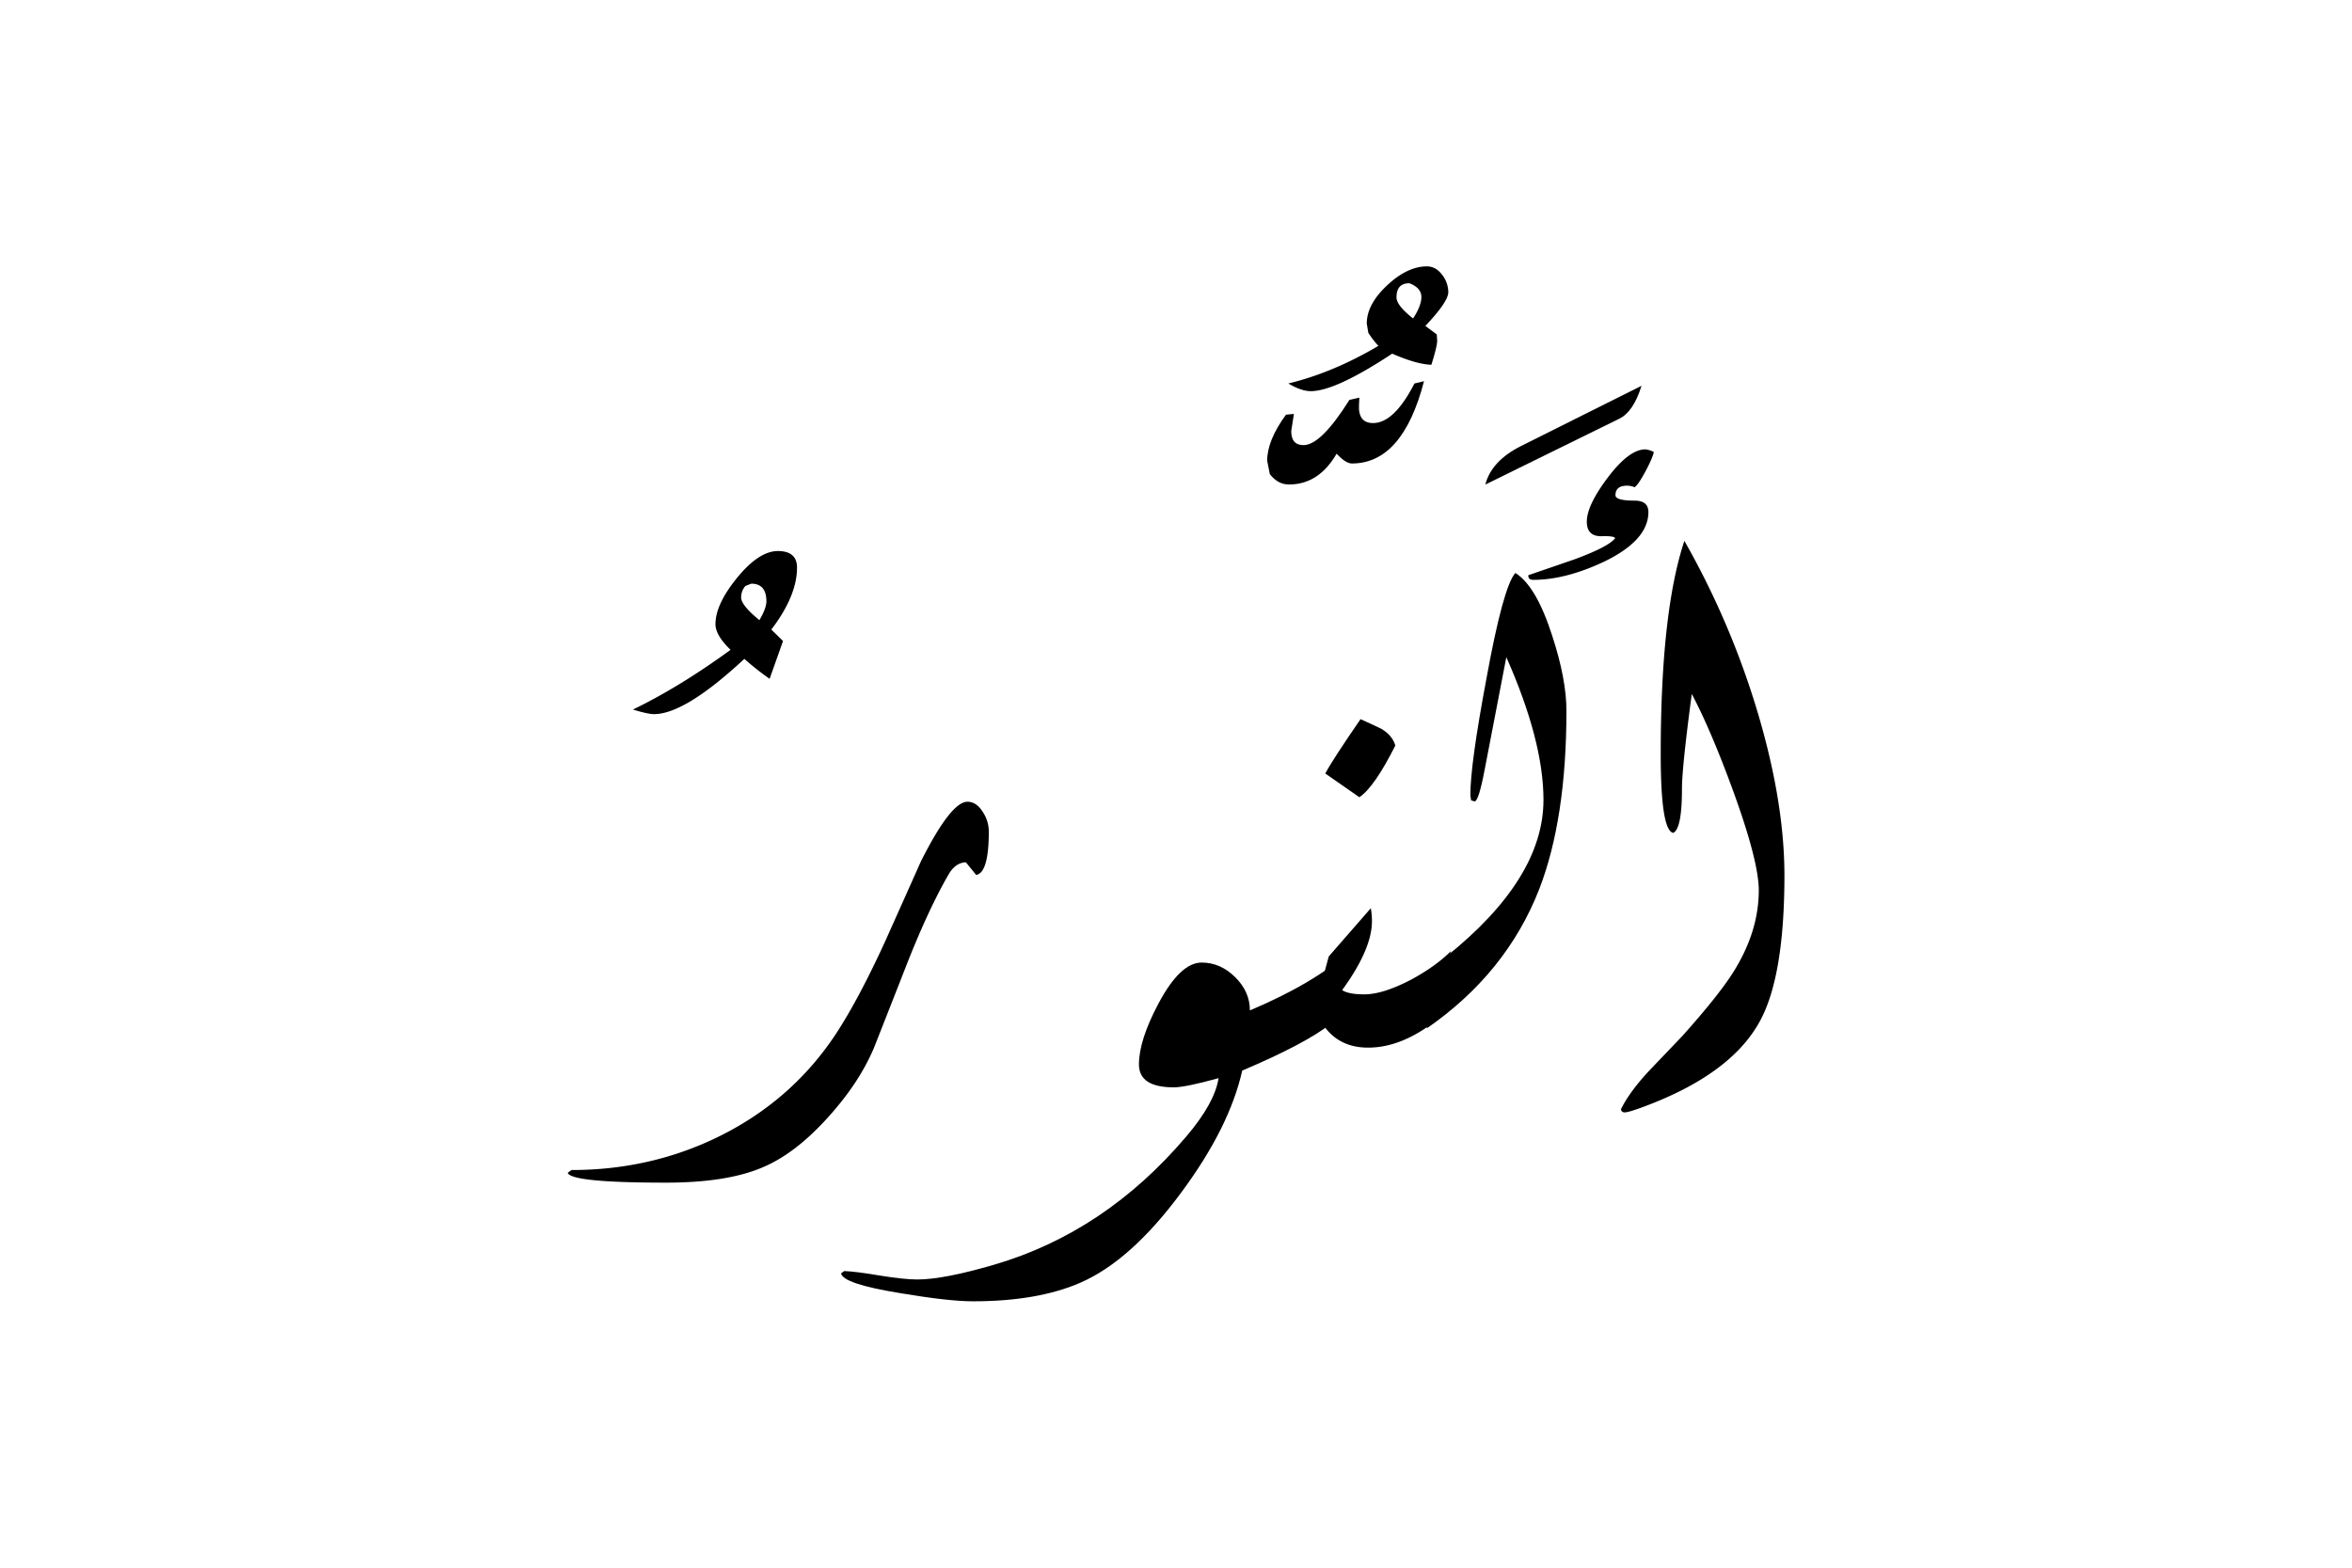<svg xmlns="http://www.w3.org/2000/svg" viewBox="0 0 1500 1000">
  <title>EH-Artboard 99</title>
  <g id="EnNuur">
    <g>
      <path d="M508.3,362.05q0,18.06-16.39,39.52l7.47,7.32L490.83,433a170.66,170.66,0,0,1-16.12-12.73q-37.84,35.25-57.62,35.26-3.9,0-13.43-2.93,29.79-14.4,62.26-38.09-9.63-9.27-9.62-16.36,0-12.69,13.85-29.66t26-17Q508.3,351.56,508.3,362.05Zm-19.53,21.53q0-11.26-9.67-11.27l-3.72,1.47a11,11,0,0,0-2.72,7.35q0,4.9,11.65,14.45Q488.77,388,488.77,383.58Z"/>
      <path d="M630.62,530.42q0,26.24-8.06,27.69L616,550.05q-6.84.24-11.23,8.07-12,20.77-25.39,54.26-11,28.11-22,56-9.27,22-28.56,43.51-20.5,23-40.77,32-22.95,10.5-63.24,10.5-60.78,0-62.74-6.29l2.44-1.76q51.27,0,95.22-22,45.64-22.92,73.24-64.63,14.88-22.68,32-60.24l22.46-50.24q19.05-37.8,29.54-37.81,5.87,0,10,6.81A22.5,22.5,0,0,1,630.62,530.42Z"/>
      <path d="M861.08,606.69l-12.45,46.4Q833,665.56,792.24,682.91q-8.18,36.44-39.07,78Q721,804.41,688.72,818.34q-27.11,11.73-68.11,11.74-15.63,0-46.39-5.19-36.63-5.94-37.84-12.62l2-1.48q7.32.24,23.19,2.93,15.15,2.44,23.44,2.44,16.85,0,49.32-9.52,70.54-20.76,122.31-81.79,18.06-21.24,20.51-37.11-21.24,5.87-28.56,5.86-22.23,0-22.22-14.64,0-15.39,12.45-38.82Q752.69,614,766.36,614q11.94,0,21.35,9.28t9.41,21.24Q838.13,627.21,861.08,606.69Z"/>
      <path d="M999,453.37q0,68.85-17.33,113.77-21,53.72-71.78,88.87l12.21-45.66q62.25-49.8,62.26-100.1,0-37.59-23.69-91.06-4.59,23.93-13.77,71.53-3.87,20.5-6.52,20.51l-2.17-.73-.49-3.18q0-19.77,10.22-74.21,10.69-58.85,18.48-67.63,13.37,8.29,23.58,40.28Q999,433.36,999,453.37Z"/>
      <path d="M1046.88,246.09q-5.13,16.61-14.17,21l-85.44,42q3.9-15.13,22.94-24.66Z"/>
      <path d="M836,249.51q15.66,0,51.88-23.92,15.64,6.82,25,7.08,3.92-12.51,3.67-15.69l-.24-3.68-7.3-5.39q14.64-15.43,14.65-21.57a18.12,18.12,0,0,0-4-11.15q-4-5.26-9.65-5.27-12.45,0-25.4,12.13t-12.95,24.37l1,5.88a58.08,58.08,0,0,0,6.43,8.32q-29.09,17.16-57.44,24Q829.89,249.52,836,249.51Zm62.8-68.85q7.69,2.94,7.69,8.79,0,5.63-5.29,13.68-10.58-8.31-10.57-13.43Q890.63,180.67,898.8,180.66Z"/>
      <path d="M852.43,289.42q5.85,6.24,9.74,6.23,32.4,0,46-52.49l-6.1,1.46q-12.95,25.26-26.37,25.25-9.53,0-9-11.39l.24-4.85-6.34,1.45q-18.08,28.86-29.3,28.86-7.81,0-7.81-9l1.71-10.91-5.06.49q-12,16.4-12,29.36l1.7,8.57q5.12,6.6,12.18,6.6Q841,309.08,852.43,289.42Z"/>
      <path d="M880.86,464.84q-6.6-3.16-13.18-6.1-18.31,26.61-22.47,34.67l21.73,15.13q9.52-6.35,22.95-33Q887.94,469,880.86,464.84Z"/>
      <path d="M870.12,634.28q-10,0-14.16-2.69,19-26.12,19-43.94a42.43,42.43,0,0,0-.73-8.3Q860.59,595,847.41,610.11l-12.2,45.32,6.59-5.17q9.75,18,30.76,18,19.77,0,40.28-15l12.45-46.52q-9.76,9.76-25.63,18.31Q881.84,634.29,870.12,634.28Z"/>
      <path d="M1119,448a524.76,524.76,0,0,0-44.78-103q-15.09,45.4-15.09,136,0,48.82,8,50.29,5.55-2.68,5.55-28.08,0-13.67,6.27-60.54,12.27,23.19,26.52,62.25,16.2,44.68,16.2,63,0,25.64-15.38,50.78-9,14.9-33.45,42.24l-21.24,22.22q-12.45,13.42-17.82,24.41c.16,1.3,1,2,2.44,2s4.87-1,10.23-2.93q57-20.74,75.75-54.93,15.83-28.56,15.83-93.5Q1137.94,508.79,1119,448Z"/>
      <path d="M1051.27,326.66q0-7.32-8.79-7.32-12.21,0-12.21-3.42,0-6.1,7.33-6.11a11.88,11.88,0,0,1,4.88,1c1.63-1.13,3.94-4.56,7-10.28s4.76-9.78,5.25-12.2a15.25,15.25,0,0,0-5.4-1.69q-10.32,0-23.82,17.82T1012,332.76q0,9.53,9.65,9.28c5.12-.16,7.92.25,8.42,1.22q-3.91,5.37-25.64,13.43l-29.78,10.25c0,2,1,2.93,3.17,2.93q20.51,0,44.92-11.47Q1051.26,344.74,1051.27,326.66Z"/>
    </g>
  </g>
</svg>
